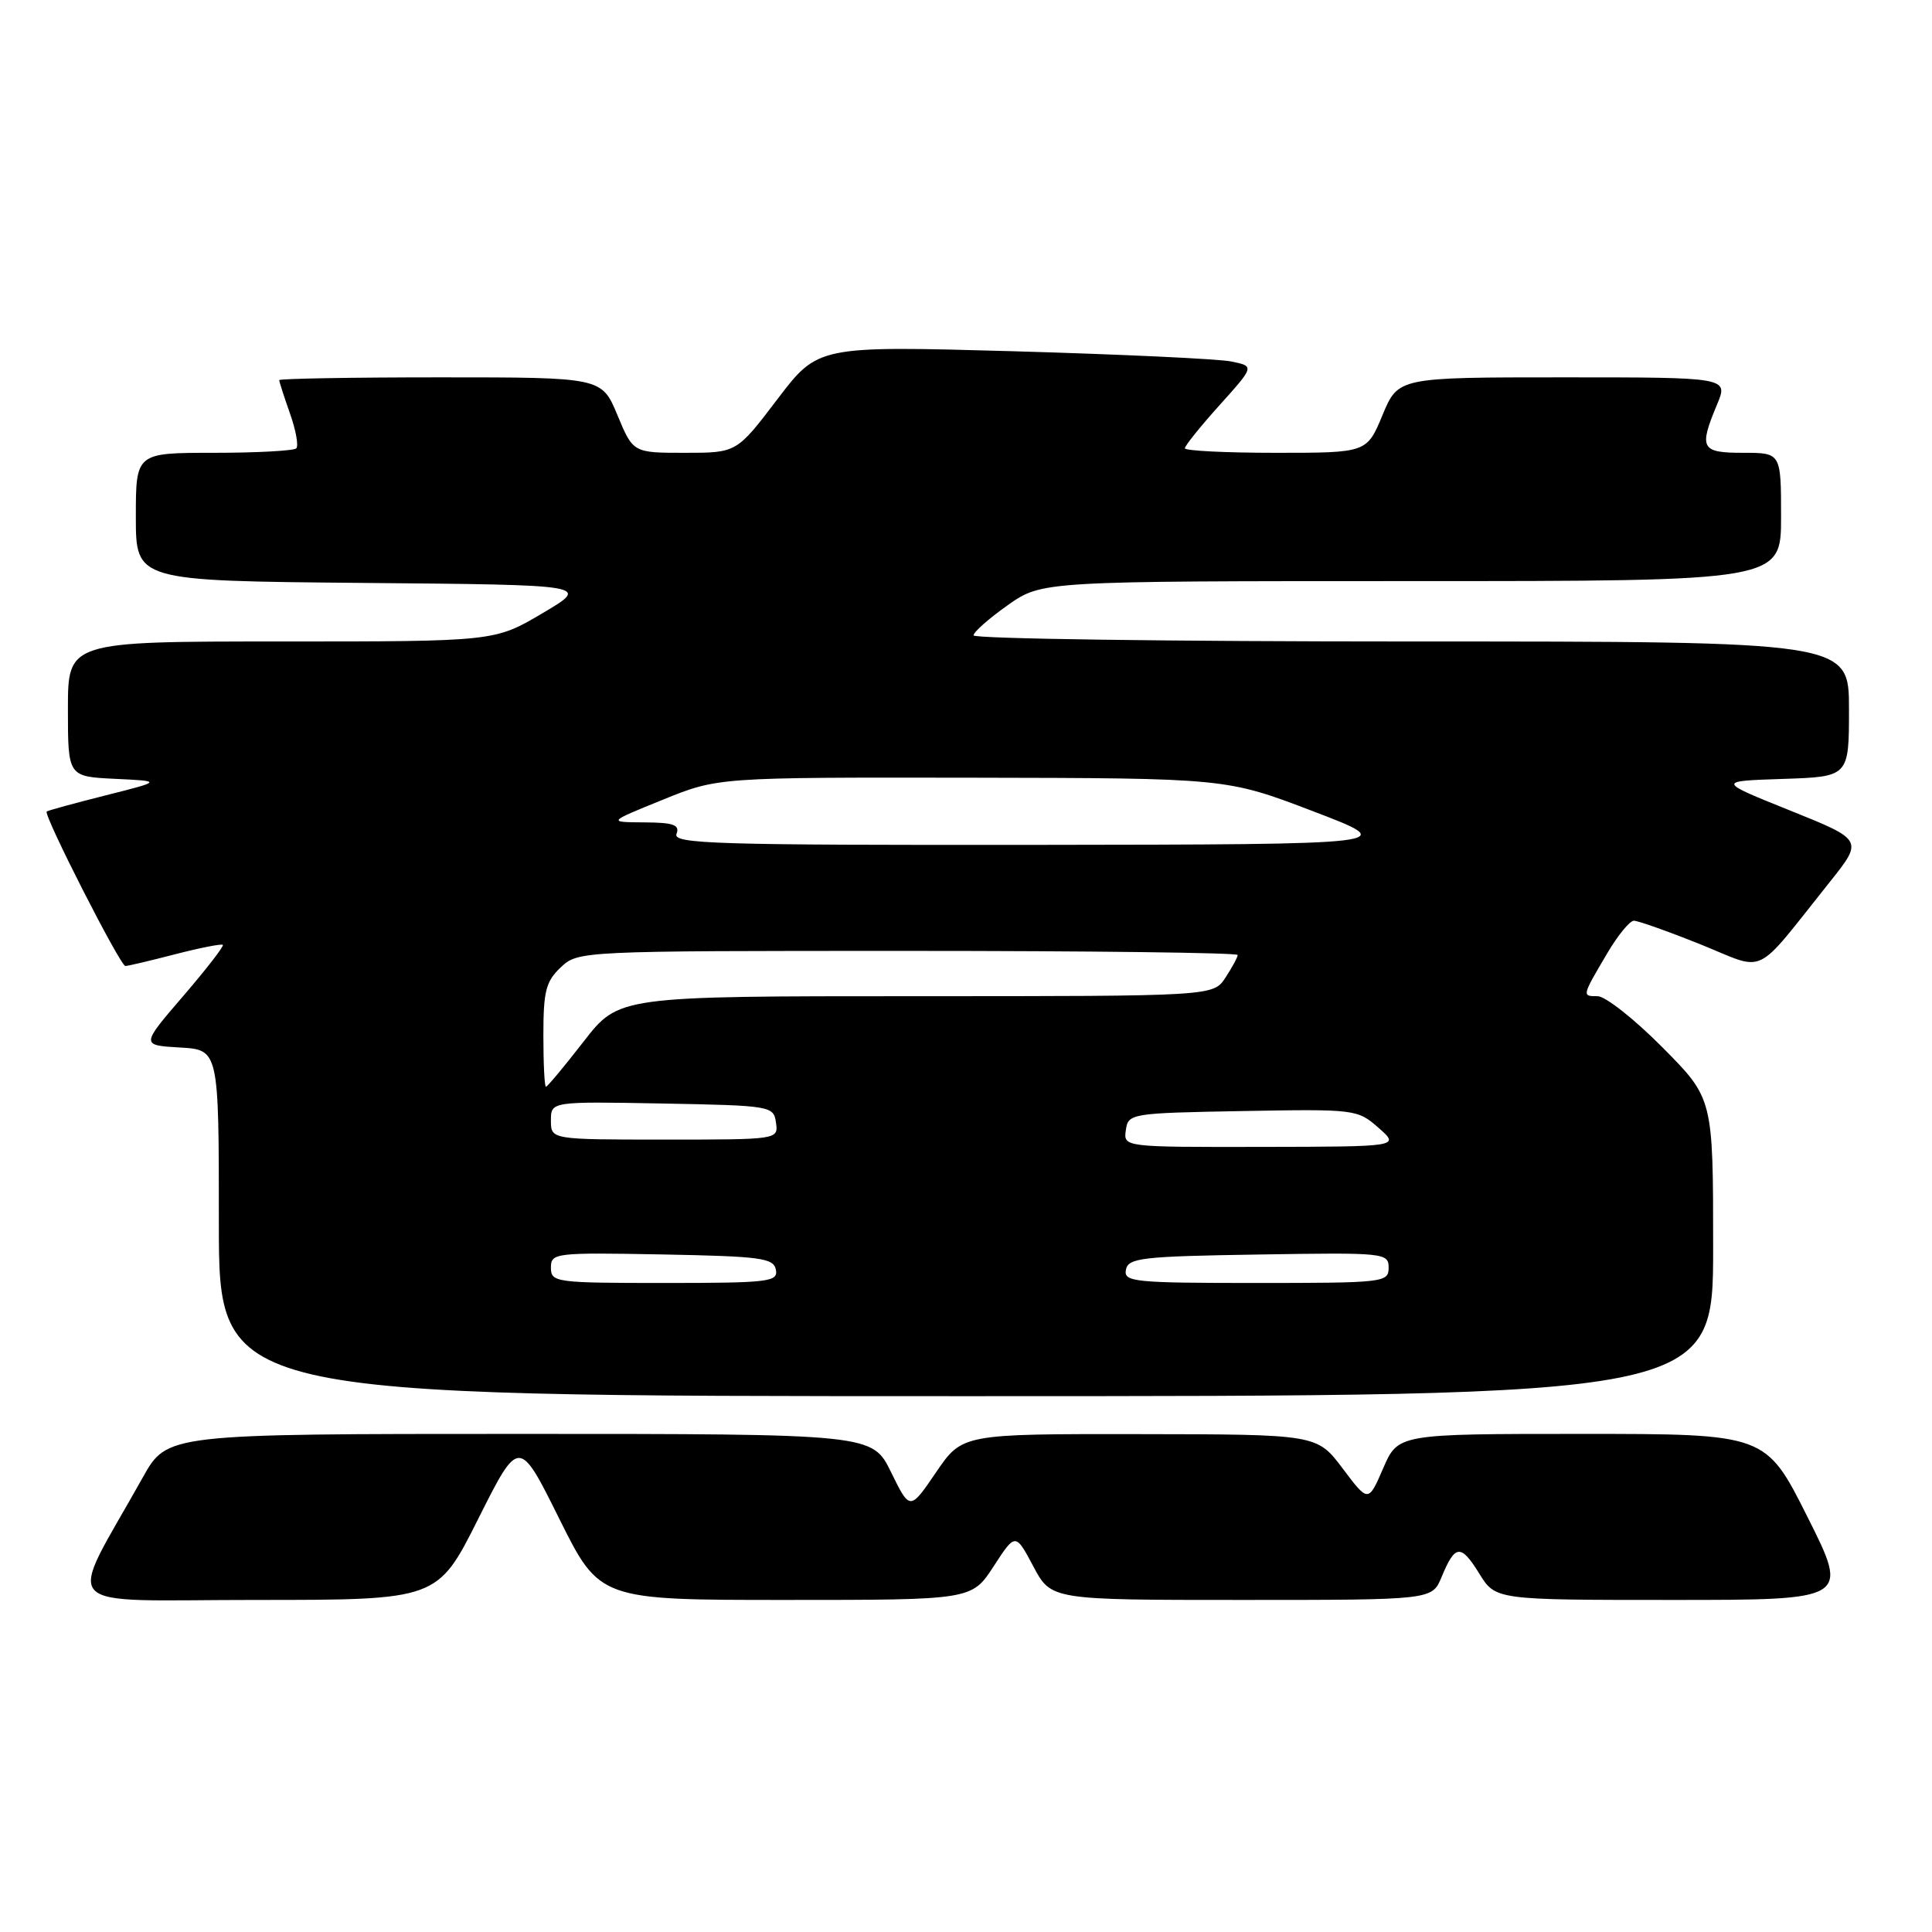 <?xml version="1.0" encoding="UTF-8" standalone="no"?>
<!DOCTYPE svg PUBLIC "-//W3C//DTD SVG 1.1//EN" "http://www.w3.org/Graphics/SVG/1.1/DTD/svg11.dtd" >
<svg xmlns="http://www.w3.org/2000/svg" xmlns:xlink="http://www.w3.org/1999/xlink" version="1.1" viewBox="0 0 256 256">
 <g >
 <path fill="currentColor"
d=" M 63.37 201.25 C 68.77 190.50 68.77 190.50 74.11 201.25 C 79.46 212.00 79.46 212.00 104.11 212.00 C 128.76 212.00 128.76 212.00 131.66 207.55 C 134.55 203.10 134.55 203.10 136.92 207.55 C 139.28 212.00 139.28 212.00 164.52 212.00 C 189.76 212.00 189.76 212.00 191.01 208.98 C 192.81 204.63 193.56 204.56 196.00 208.49 C 198.16 212.00 198.16 212.00 221.59 212.00 C 245.02 212.00 245.02 212.00 239.50 201.00 C 233.98 190.00 233.98 190.00 209.62 190.00 C 185.25 190.00 185.25 190.00 183.28 194.55 C 181.31 199.10 181.31 199.10 177.91 194.58 C 174.50 190.06 174.50 190.06 151.00 190.03 C 127.50 190.00 127.50 190.00 124.03 195.09 C 120.57 200.17 120.57 200.17 118.08 195.09 C 115.59 190.00 115.59 190.00 68.87 190.00 C 22.15 190.00 22.15 190.00 18.93 195.75 C 8.76 213.94 6.97 212.00 33.92 212.00 C 57.98 212.00 57.98 212.00 63.37 201.25 Z  M 227.00 165.28 C 227.00 145.55 227.00 145.55 220.28 138.78 C 216.58 135.05 212.72 132.00 211.69 132.00 C 209.60 132.00 209.58 132.05 213.00 126.26 C 214.38 123.92 215.95 122.01 216.50 122.00 C 217.05 122.00 221.03 123.41 225.34 125.14 C 234.23 128.72 232.21 129.69 242.43 116.90 C 246.90 111.30 246.90 111.30 237.20 107.40 C 227.50 103.50 227.50 103.50 236.25 103.21 C 245.00 102.92 245.00 102.92 245.00 93.96 C 245.00 85.00 245.00 85.00 187.00 85.00 C 155.10 85.00 129.00 84.64 129.00 84.19 C 129.00 83.75 131.04 81.95 133.53 80.19 C 138.06 77.00 138.06 77.00 187.03 77.00 C 236.00 77.00 236.00 77.00 236.00 68.50 C 236.00 60.00 236.00 60.00 231.00 60.00 C 225.39 60.00 225.08 59.44 227.51 53.62 C 229.03 50.00 229.03 50.00 207.15 50.00 C 185.27 50.00 185.27 50.00 183.19 55.00 C 181.11 60.00 181.11 60.00 169.06 60.00 C 162.42 60.00 157.00 59.73 157.00 59.40 C 157.00 59.07 159.08 56.48 161.62 53.66 C 166.23 48.53 166.23 48.53 163.16 47.90 C 161.48 47.55 148.46 46.95 134.24 46.54 C 108.39 45.82 108.39 45.82 103.00 52.91 C 97.61 60.00 97.61 60.00 90.75 60.00 C 83.89 60.00 83.89 60.00 81.81 55.00 C 79.73 50.00 79.73 50.00 58.37 50.00 C 46.62 50.00 37.00 50.17 37.00 50.37 C 37.00 50.58 37.64 52.56 38.42 54.78 C 39.21 57.00 39.58 59.08 39.26 59.41 C 38.93 59.73 34.02 60.00 28.33 60.00 C 18.00 60.00 18.00 60.00 18.00 68.49 C 18.00 76.97 18.00 76.97 48.11 77.24 C 78.23 77.50 78.23 77.50 71.89 81.25 C 65.55 85.00 65.55 85.00 37.27 85.00 C 9.00 85.00 9.00 85.00 9.00 93.95 C 9.00 102.90 9.00 102.90 15.25 103.20 C 21.50 103.50 21.50 103.50 14.00 105.39 C 9.88 106.43 6.36 107.39 6.19 107.53 C 5.71 107.93 15.94 128.00 16.61 128.00 C 16.94 128.00 19.91 127.30 23.22 126.44 C 26.52 125.59 29.36 125.03 29.53 125.20 C 29.70 125.37 27.33 128.43 24.26 132.00 C 18.67 138.50 18.67 138.50 23.84 138.80 C 29.00 139.10 29.00 139.10 29.00 162.05 C 29.00 185.00 29.00 185.00 128.00 185.00 C 227.00 185.00 227.00 185.00 227.00 165.28 Z  M 73.00 167.97 C 73.00 166.02 73.51 165.96 87.74 166.22 C 100.85 166.47 102.51 166.69 102.81 168.25 C 103.12 169.85 101.89 170.00 88.07 170.00 C 73.60 170.00 73.00 169.92 73.00 167.97 Z  M 149.19 168.25 C 149.49 166.68 151.27 166.47 166.76 166.23 C 183.49 165.96 184.00 166.01 184.00 167.98 C 184.00 169.93 183.40 170.00 166.43 170.00 C 150.23 170.00 148.88 169.86 149.19 168.25 Z  M 149.18 149.75 C 149.49 147.54 149.80 147.49 164.66 147.22 C 179.59 146.95 179.87 146.99 182.66 149.44 C 185.50 151.94 185.50 151.94 167.18 151.97 C 148.86 152.00 148.86 152.00 149.18 149.75 Z  M 73.00 148.47 C 73.00 145.95 73.00 145.95 87.75 146.22 C 102.19 146.49 102.51 146.55 102.82 148.75 C 103.14 151.00 103.13 151.00 88.07 151.00 C 73.00 151.00 73.00 151.00 73.00 148.47 Z  M 72.00 137.17 C 72.00 131.33 72.33 130.04 74.31 128.17 C 76.62 126.01 76.84 126.00 120.31 126.00 C 144.34 126.00 164.00 126.24 164.00 126.54 C 164.00 126.83 163.27 128.18 162.38 129.54 C 160.77 132.00 160.77 132.00 121.38 132.00 C 82.00 132.00 82.00 132.00 77.34 138.00 C 74.78 141.30 72.53 144.00 72.34 144.00 C 72.15 144.00 72.00 140.93 72.00 137.17 Z  M 89.64 110.50 C 90.10 109.30 89.26 108.99 85.36 108.97 C 80.50 108.94 80.50 108.94 87.82 105.97 C 95.13 103.00 95.13 103.00 128.82 103.05 C 162.50 103.11 162.50 103.11 174.00 107.50 C 185.50 111.89 185.50 111.89 137.28 111.95 C 94.82 111.99 89.13 111.82 89.64 110.50 Z "/>
</g>
</svg>